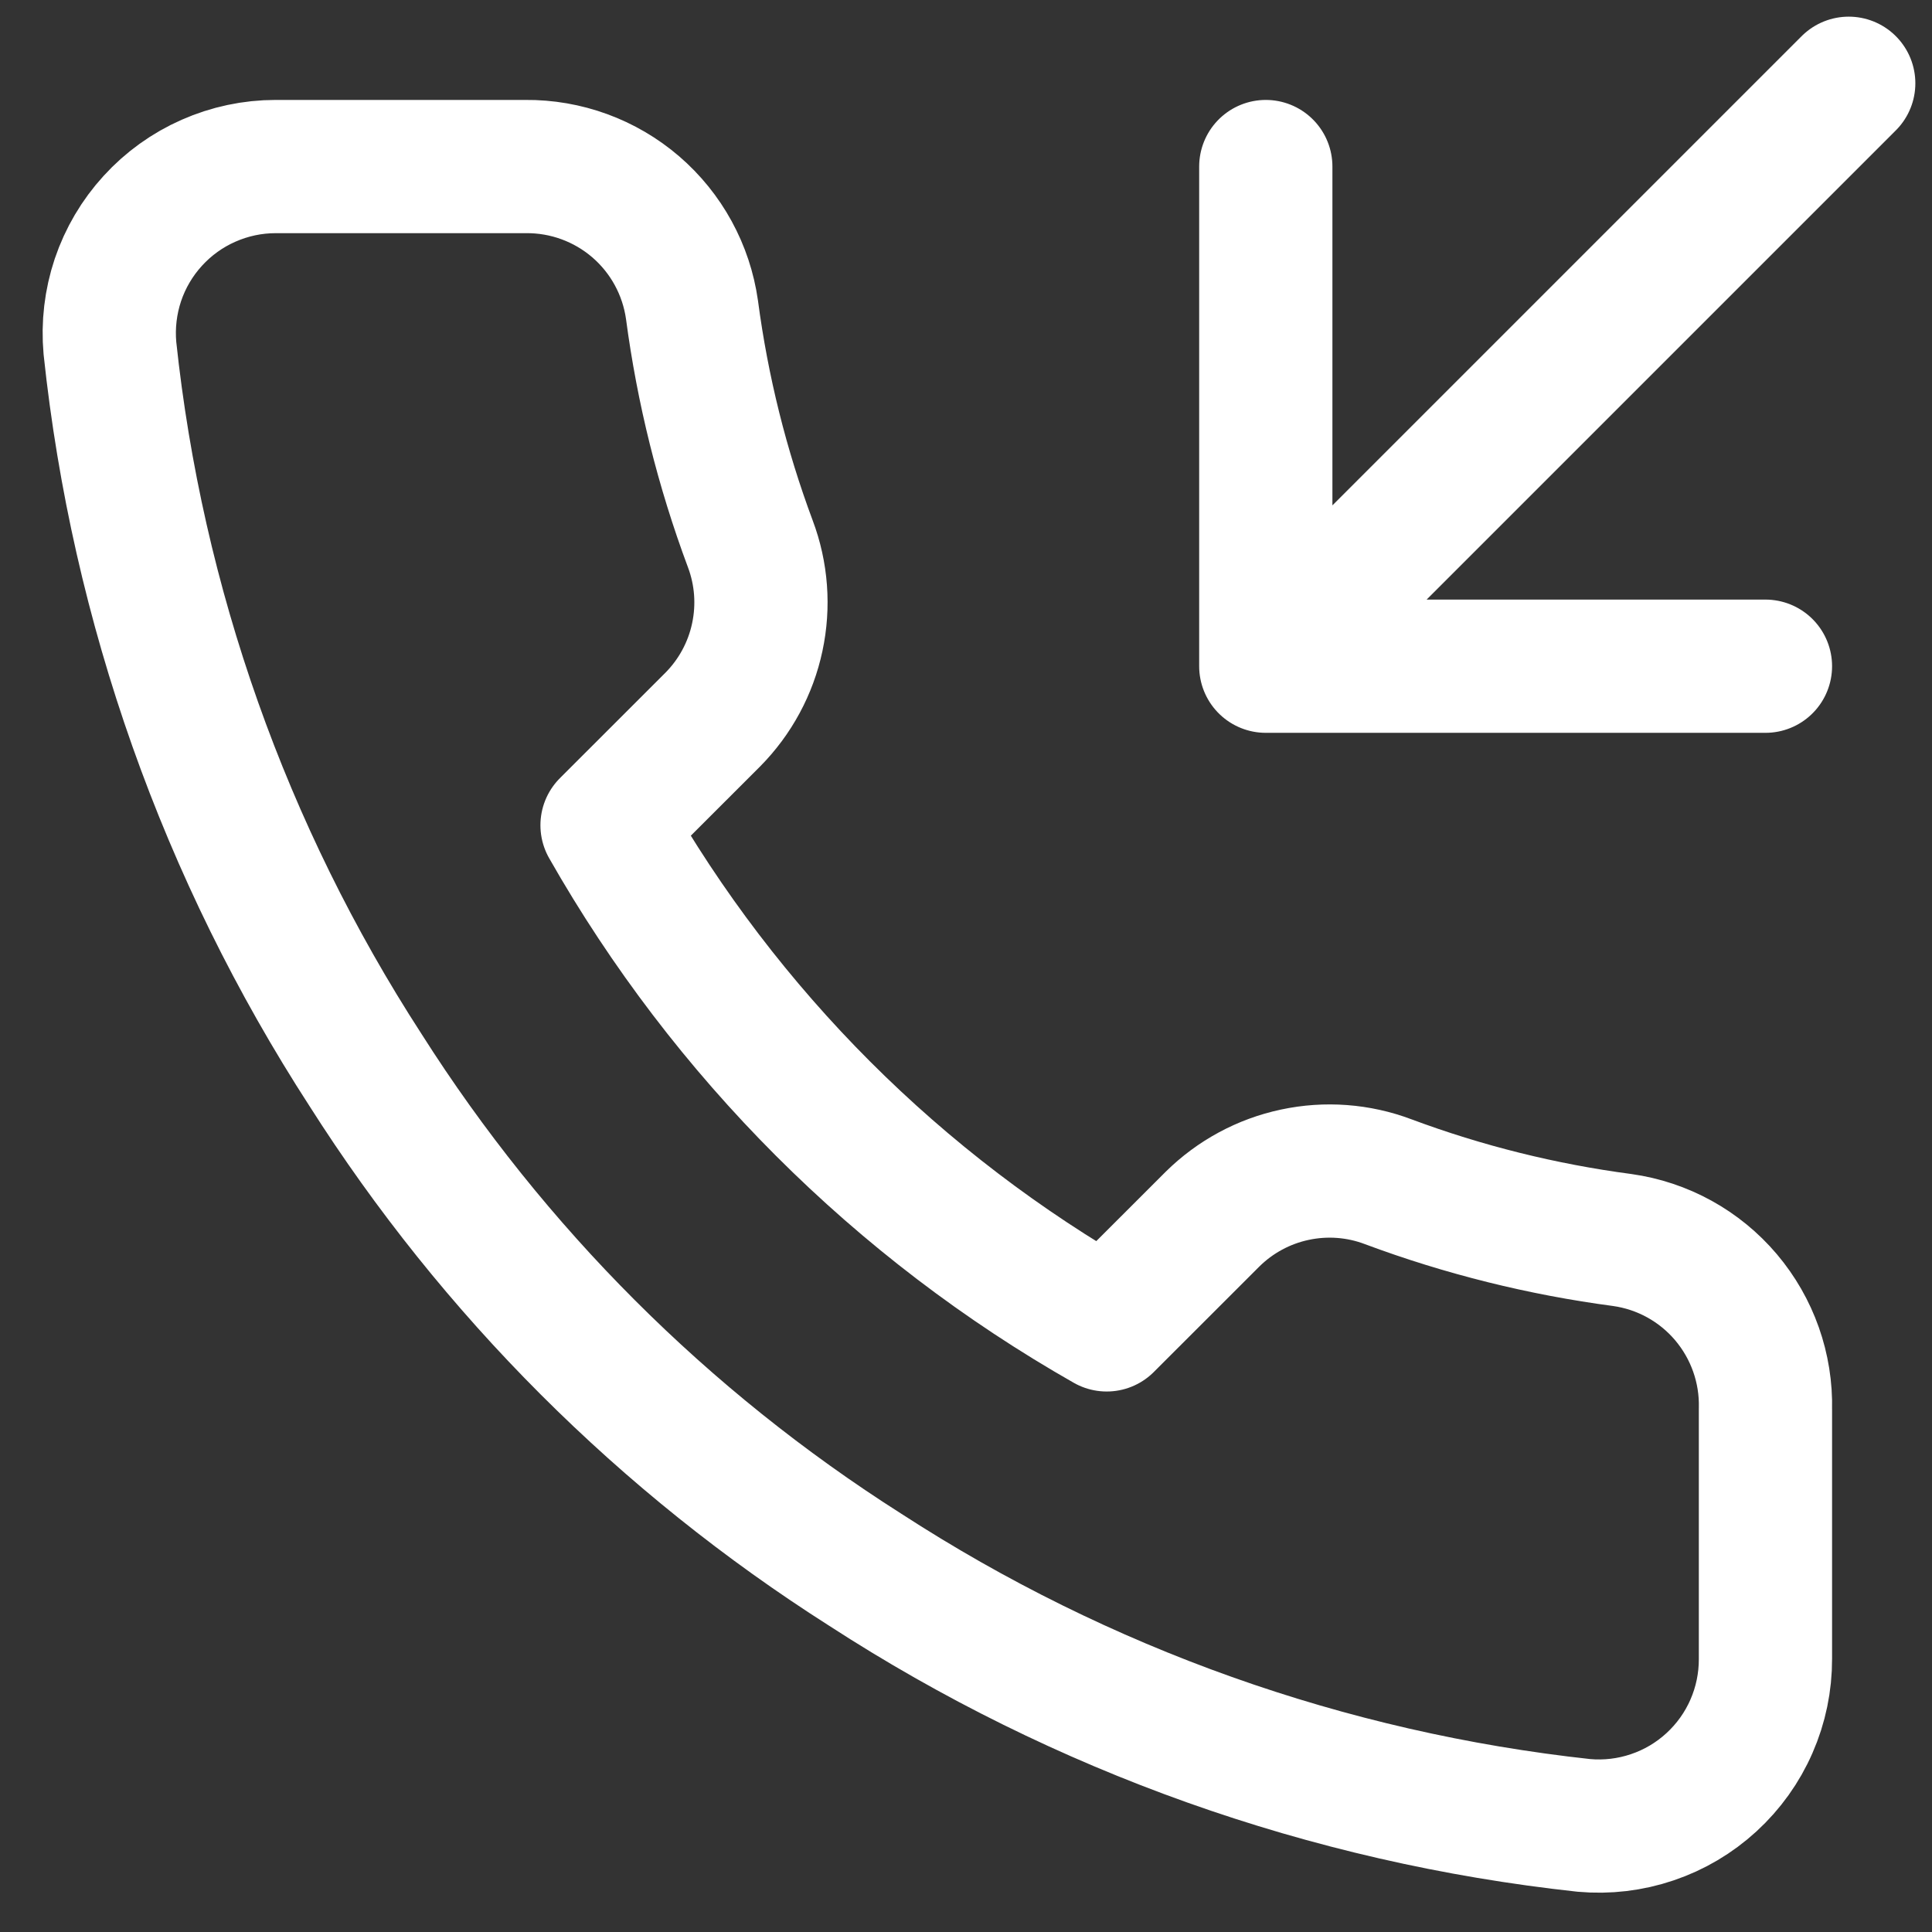 <svg width="29" height="29" viewBox="0 0 29 29" fill="none" xmlns="http://www.w3.org/2000/svg">
<rect x="0" y="0" width="29" height="29" fill="#333333" stroke="none"/>
<path d="M19 2.5V10M19 10H26.5M19 10L27.75 1.25M26.5 21.15V24.9C26.501 25.248 26.43 25.593 26.29 25.912C26.151 26.231 25.946 26.517 25.69 26.752C25.433 26.988 25.131 27.167 24.801 27.278C24.471 27.39 24.122 27.431 23.775 27.4C19.928 26.982 16.233 25.668 12.987 23.562C9.967 21.643 7.406 19.083 5.487 16.062C3.375 12.802 2.06 9.089 1.65 5.225C1.619 4.879 1.66 4.531 1.77 4.202C1.881 3.873 2.059 3.571 2.293 3.315C2.527 3.058 2.812 2.853 3.13 2.713C3.447 2.573 3.79 2.5 4.137 2.5H7.887C8.494 2.494 9.082 2.709 9.542 3.104C10.002 3.5 10.302 4.049 10.387 4.65C10.546 5.85 10.839 7.028 11.262 8.162C11.431 8.61 11.467 9.096 11.367 9.564C11.268 10.031 11.036 10.46 10.7 10.8L9.112 12.387C10.892 15.517 13.483 18.108 16.612 19.887L18.2 18.3C18.54 17.964 18.969 17.732 19.436 17.633C19.904 17.533 20.39 17.569 20.837 17.738C21.971 18.161 23.15 18.454 24.35 18.613C24.957 18.698 25.512 19.004 25.908 19.472C26.304 19.94 26.515 20.537 26.5 21.15Z" stroke="white" stroke-width="2" stroke-linecap="round" stroke-linejoin="round"/>
</svg>
